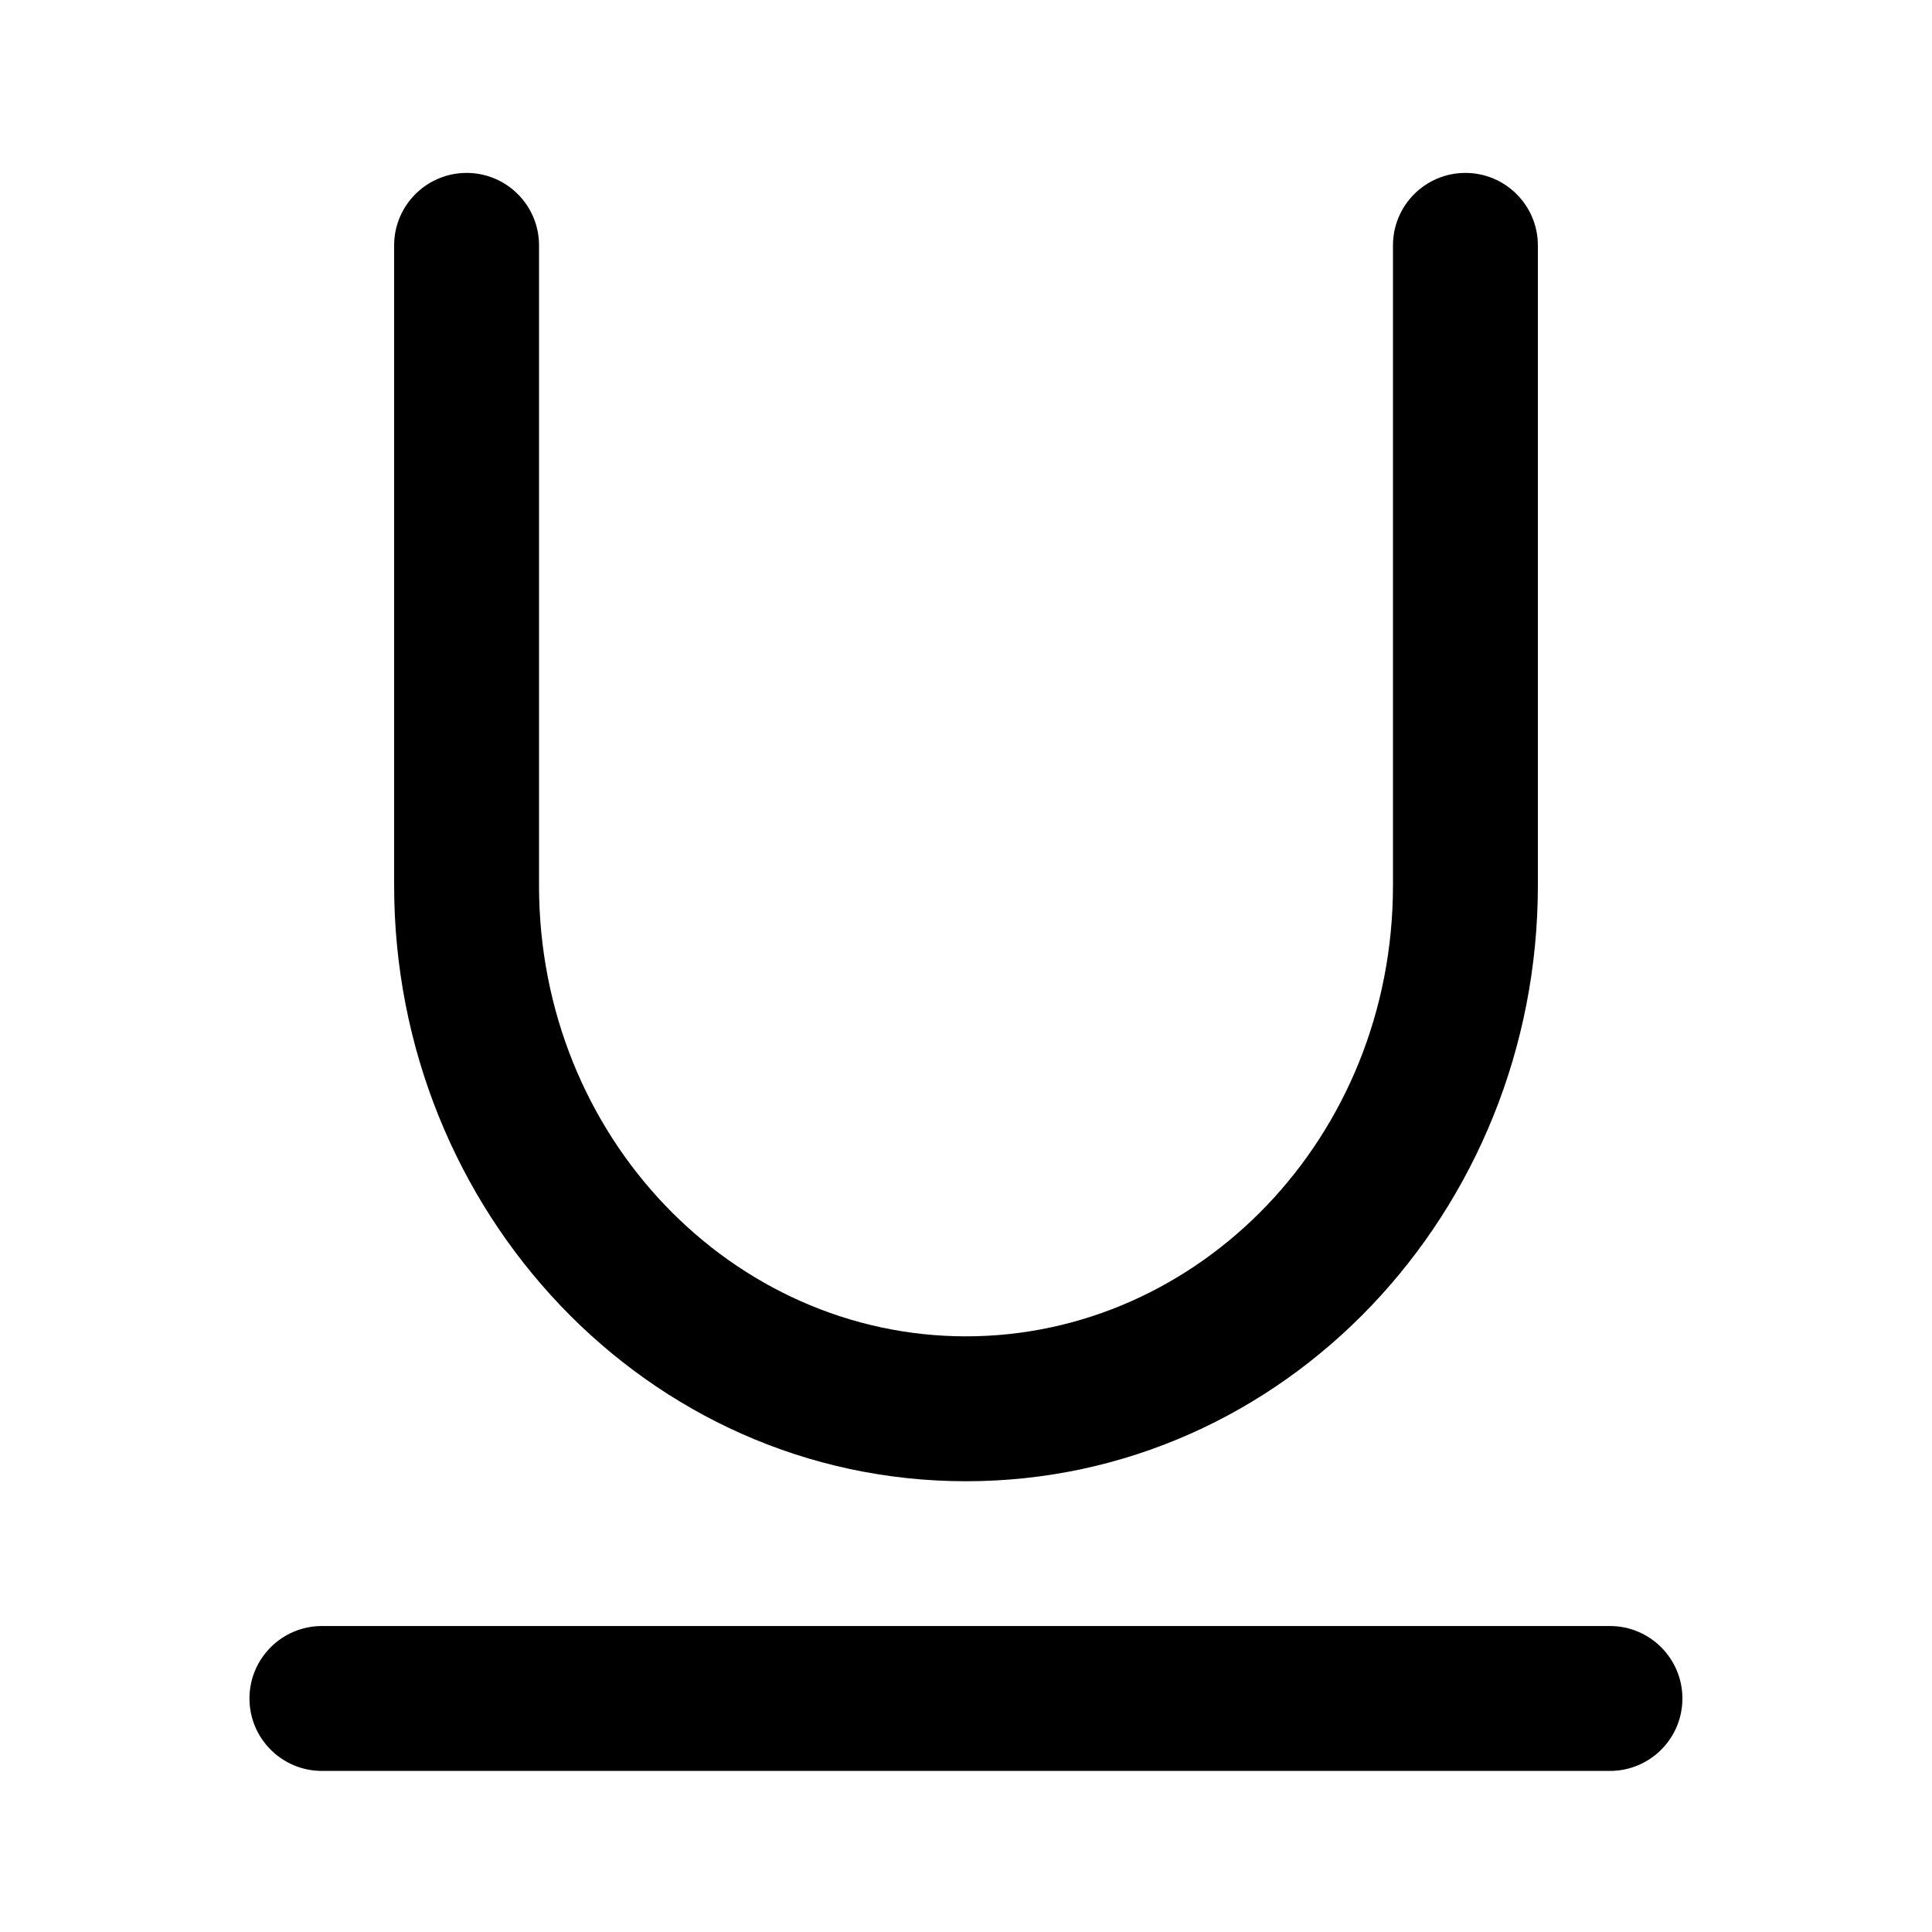 <svg width="16" height="16" viewBox="0 0 16 16" fill="none" xmlns="http://www.w3.org/2000/svg">
<path d="M4.464 2.032C4.464 1.701 4.196 1.432 3.864 1.432C3.533 1.432 3.264 1.701 3.264 2.032V7.333C3.264 10.031 5.358 12.267 8 12.267C10.642 12.267 12.736 10.031 12.736 7.333V2.032C12.736 1.701 12.467 1.432 12.136 1.432C11.804 1.432 11.536 1.701 11.536 2.032V7.333C11.536 9.422 9.927 11.067 8 11.067C6.073 11.067 4.464 9.422 4.464 7.333V2.032Z" fill="black"/>
<path d="M2.666 13.466C2.335 13.466 2.066 13.735 2.066 14.066C2.066 14.398 2.335 14.666 2.666 14.666H13.333C13.664 14.666 13.933 14.398 13.933 14.066C13.933 13.735 13.664 13.466 13.333 13.466H2.666Z" fill="black"/>
</svg>
